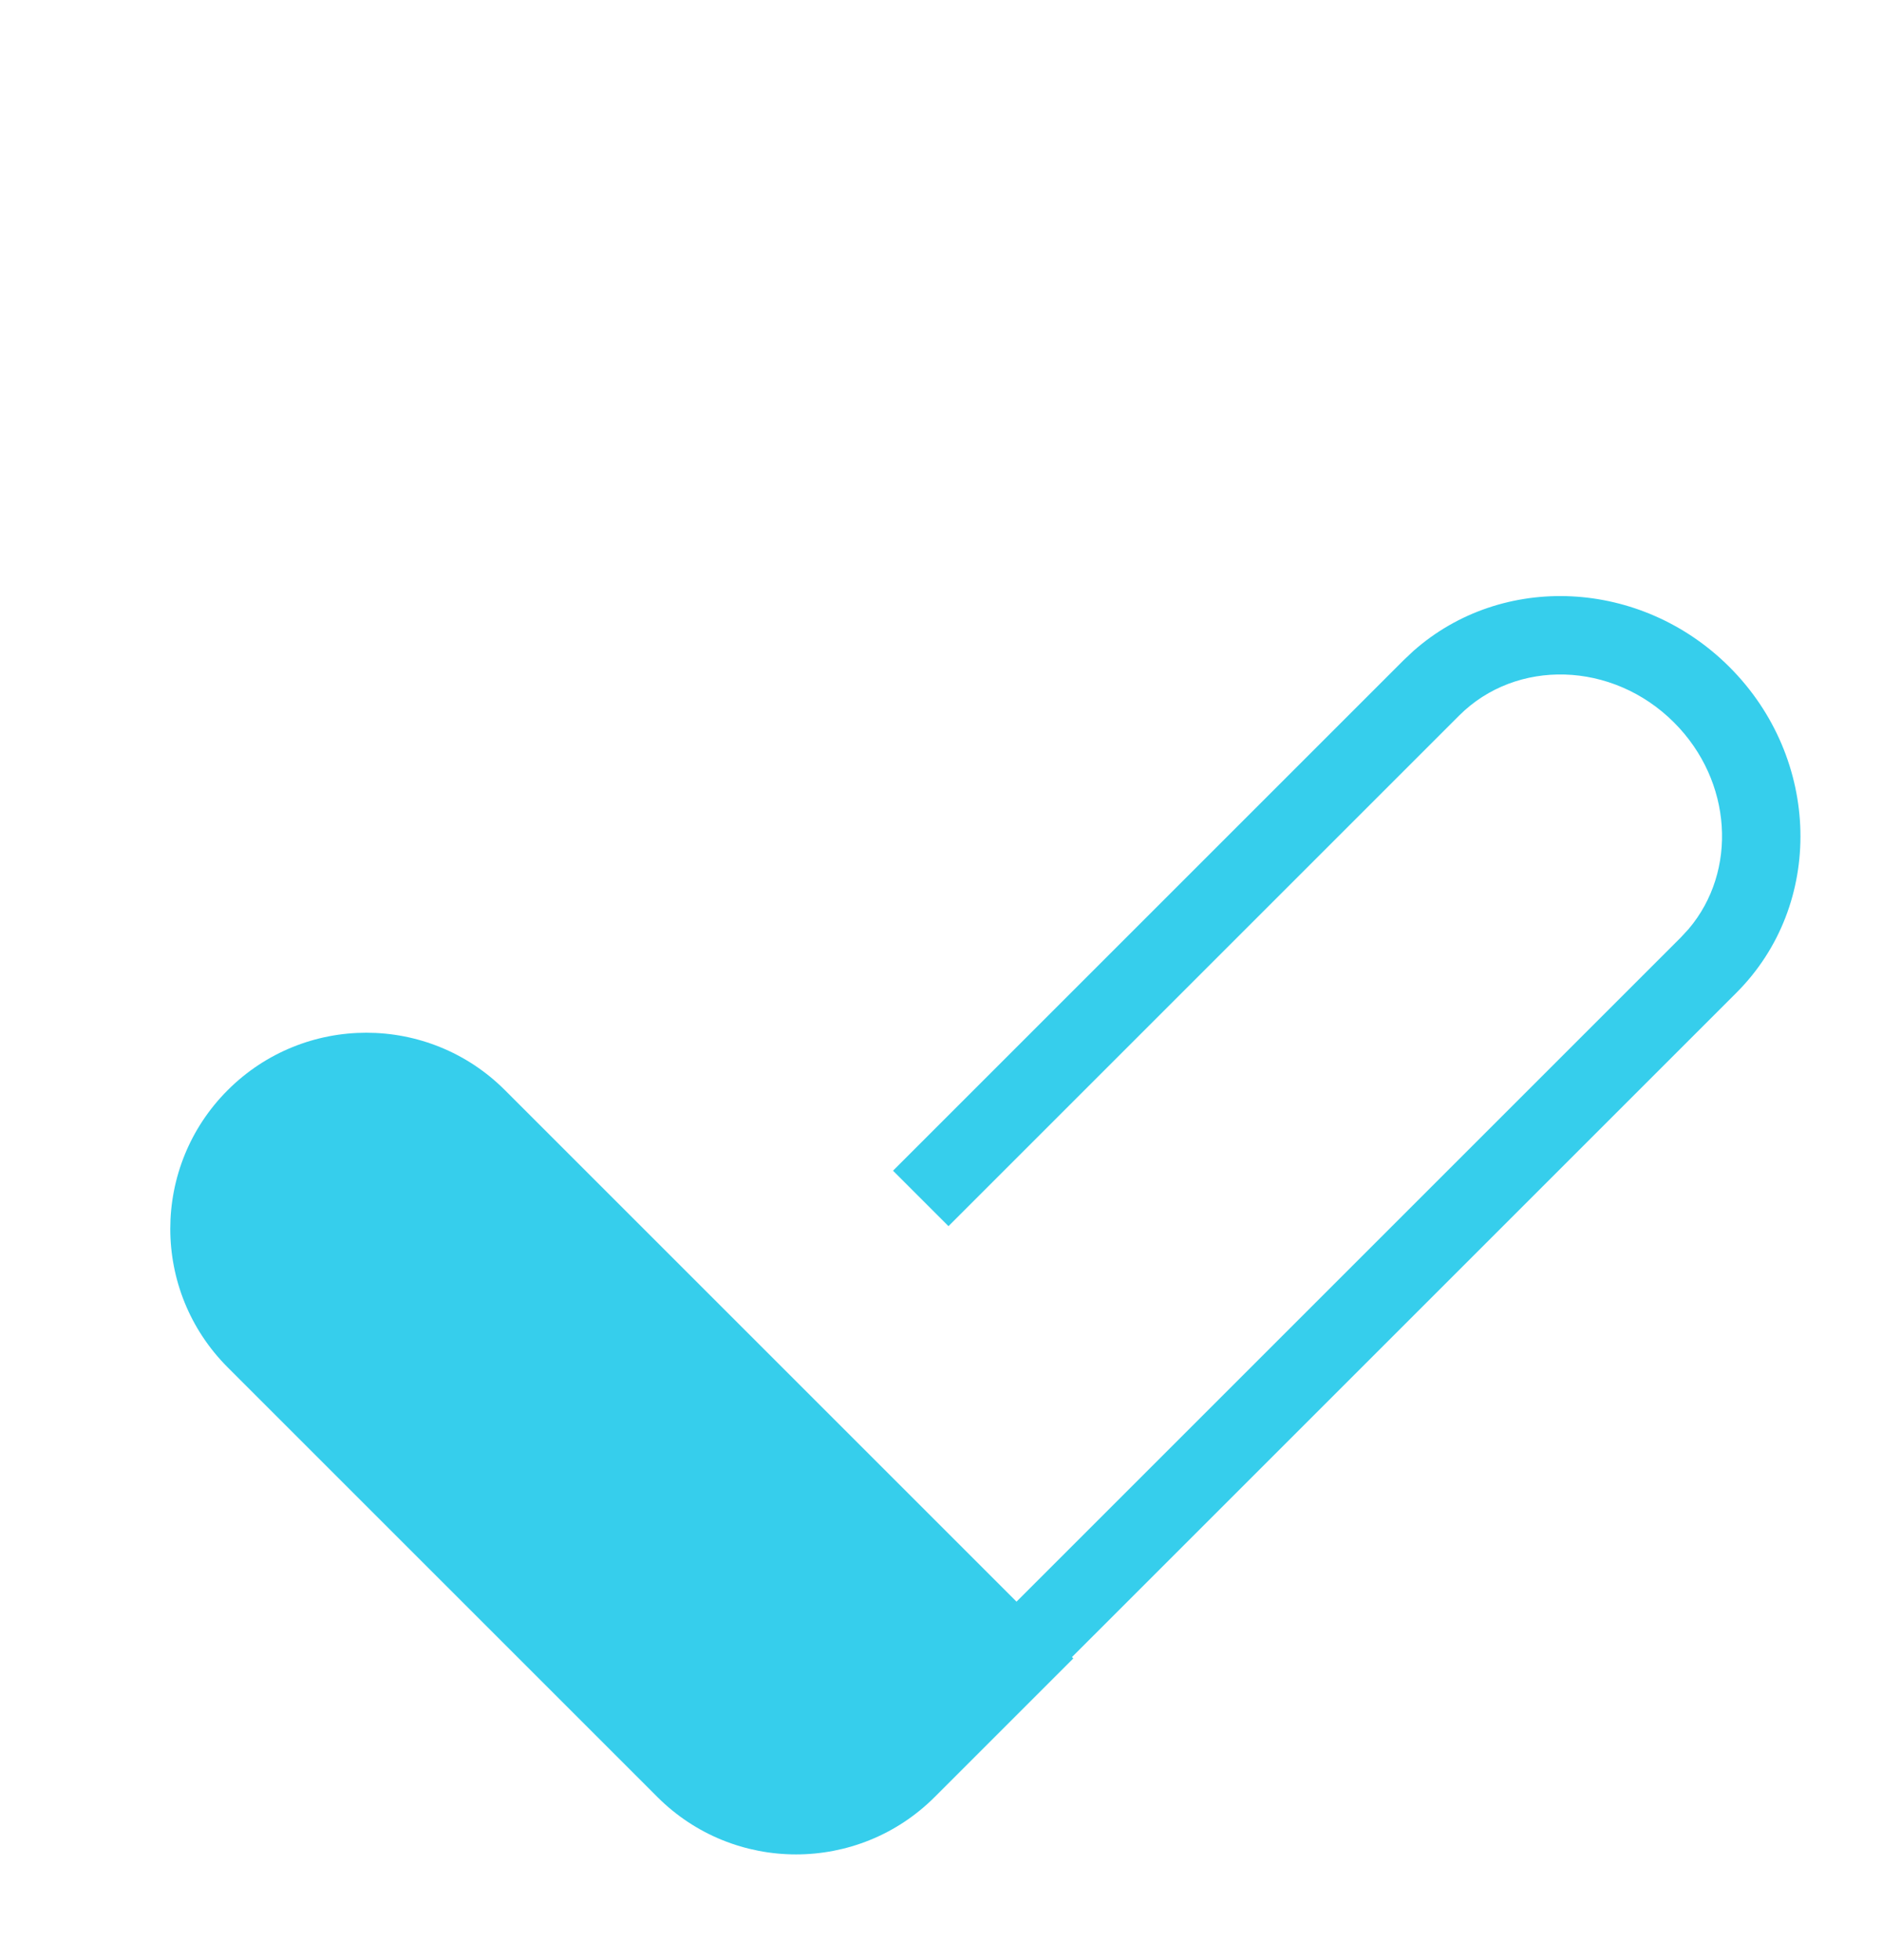 <?xml version="1.0" encoding="UTF-8"?>
<svg width="24px" height="25px" viewBox="0 0 24 25" version="1.1" xmlns="http://www.w3.org/2000/svg" xmlns:xlink="http://www.w3.org/1999/xlink">
    <!-- Generator: Sketch 63 (92445) - https://sketch.com -->
    <title>checked</title>
    <desc>Created with Sketch.</desc>
    <g id="checked" stroke="none" stroke-width="1" fill="none" fill-rule="evenodd">
        <g id="Group-8" transform="translate(12.707, 13.207) rotate(-45) translate(-12.707, -13.207) translate(2.707, 6.707)" fill="#36CEEC" fill-rule="nonzero">
            <path d="M2.575,0.061 C3.956,0.061 5.075,1.18 5.075,2.561 L5.075,11.787 L17.058,11.787 L17.203,11.781 C18.166,11.702 18.933,10.844 18.933,9.787 C18.933,8.677 18.087,7.787 17.058,7.787 L17.058,7.787 L7.848,7.787 L7.848,6.787 L17.058,6.787 L17.227,6.792 C18.741,6.884 19.933,8.195 19.933,9.787 C19.933,11.438 18.651,12.787 17.058,12.787 L17.058,12.787 L5.075,12.787 L5.075,12.811 L2.575,12.811 C1.195,12.811 0.075,11.691 0.075,10.311 L0.075,2.561 C0.075,1.18 1.195,0.061 2.575,0.061 Z" id="Combined-Shape"></path>
        </g>
    </g>
</svg>